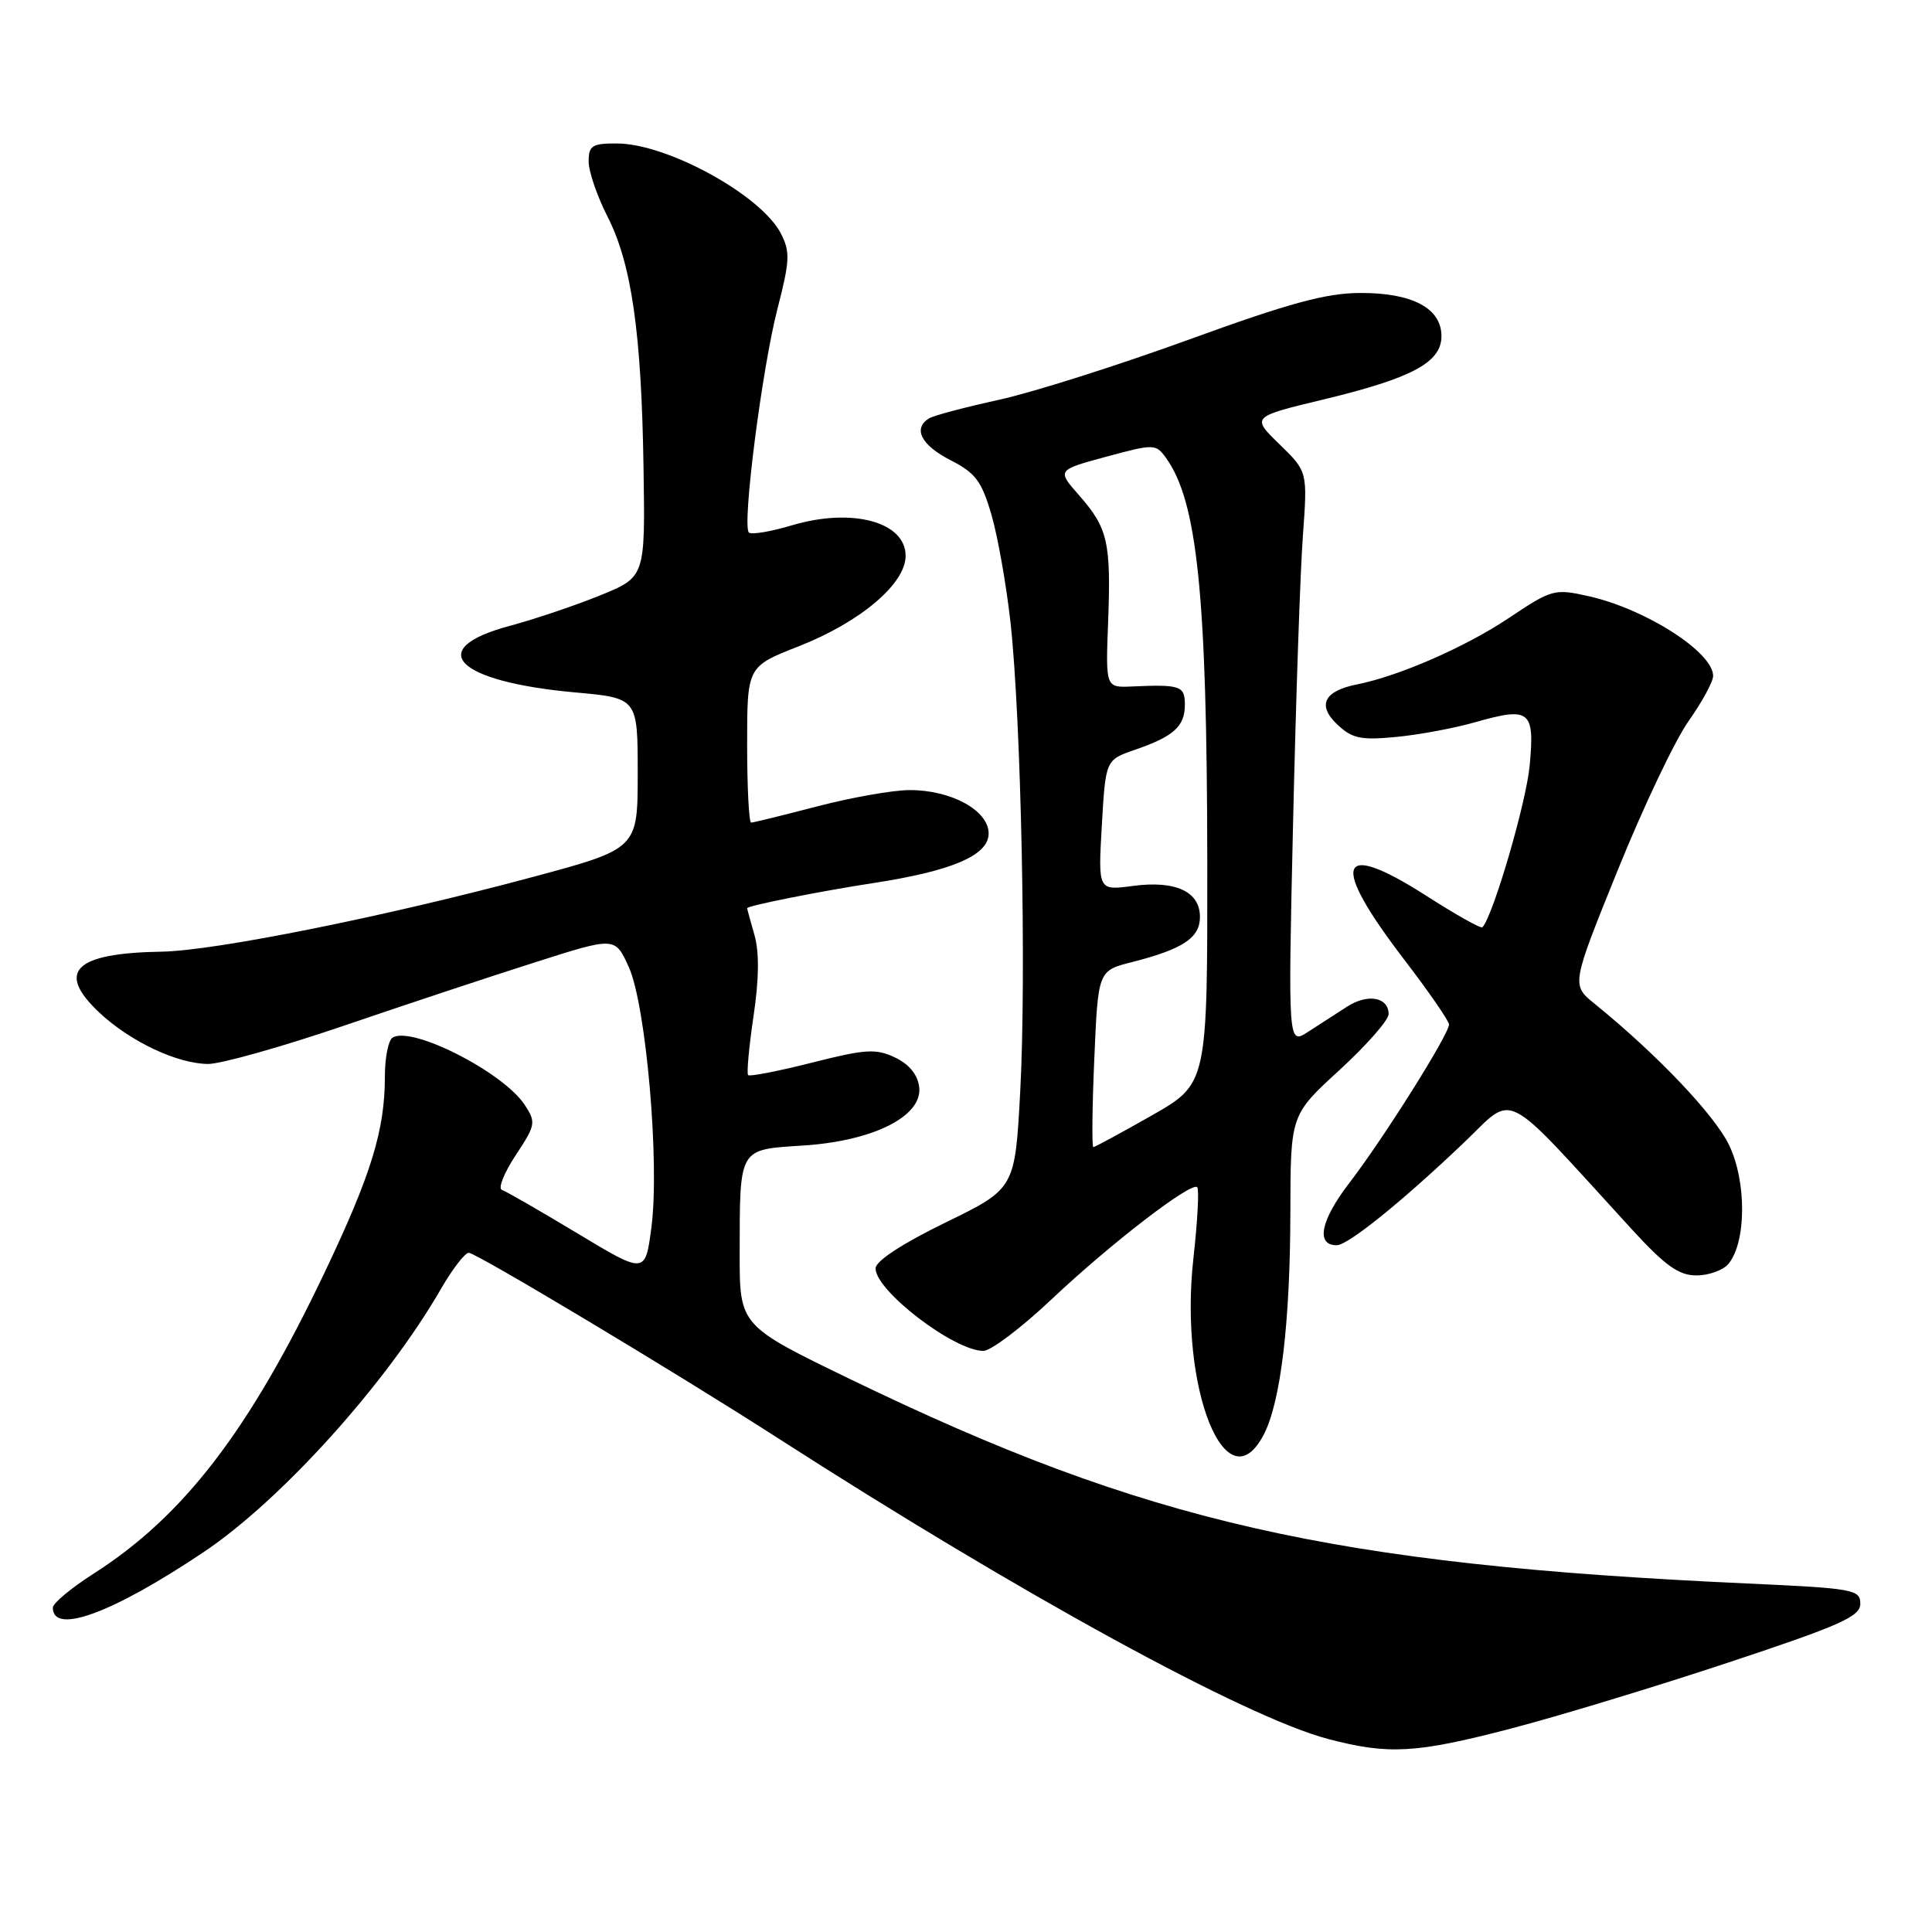 <?xml version="1.0" encoding="UTF-8" standalone="no"?>
<!DOCTYPE svg PUBLIC "-//W3C//DTD SVG 1.1//EN" "http://www.w3.org/Graphics/SVG/1.1/DTD/svg11.dtd" >
<svg xmlns="http://www.w3.org/2000/svg" xmlns:xlink="http://www.w3.org/1999/xlink" version="1.1" viewBox="0 0 256 256">
 <g >
 <path fill="currentColor"
d=" M 200.18 229.05 C 206.41 227.43 219.38 223.49 229.00 220.30 C 243.90 215.36 246.50 214.20 246.50 212.50 C 246.50 210.62 245.61 210.46 231.50 209.82 C 176.40 207.31 151.87 201.72 112.75 182.79 C 98.00 175.65 98.00 175.65 98.01 166.08 C 98.03 151.98 97.82 152.34 106.41 151.79 C 115.72 151.19 122.25 147.91 121.80 144.05 C 121.60 142.40 120.48 141.03 118.61 140.13 C 116.06 138.92 114.73 139.00 107.61 140.80 C 103.16 141.93 99.34 142.67 99.13 142.46 C 98.92 142.25 99.24 138.75 99.84 134.69 C 100.58 129.76 100.62 126.16 99.97 123.90 C 99.44 122.04 99.00 120.44 99.00 120.34 C 99.00 120.02 108.64 118.10 115.59 117.03 C 126.15 115.42 131.00 113.34 131.00 110.44 C 131.00 107.39 126.04 104.67 120.50 104.69 C 118.30 104.70 112.80 105.67 108.28 106.85 C 103.75 108.03 99.82 109.00 99.53 109.00 C 99.24 109.00 99.00 104.35 99.00 98.66 C 99.00 88.32 99.00 88.32 105.83 85.64 C 114.00 82.43 120.00 77.36 120.00 73.65 C 120.00 69.15 112.92 67.24 104.96 69.60 C 102.12 70.45 99.54 70.88 99.23 70.56 C 98.31 69.65 100.96 48.92 103.01 40.95 C 104.67 34.52 104.72 33.36 103.46 30.92 C 100.83 25.84 88.41 19.03 81.75 19.01 C 78.45 19.00 78.00 19.29 78.00 21.41 C 78.00 22.73 79.12 25.99 80.48 28.66 C 83.68 34.92 85.00 44.04 85.27 61.98 C 85.50 76.46 85.50 76.46 79.50 78.90 C 76.20 80.24 70.80 82.06 67.51 82.94 C 56.14 85.99 60.42 90.32 76.22 91.75 C 84.50 92.50 84.50 92.50 84.50 102.48 C 84.50 112.47 84.50 112.47 70.50 116.23 C 51.16 121.43 28.52 125.98 21.43 126.10 C 9.86 126.29 7.37 128.73 13.17 134.18 C 17.26 138.01 23.47 140.95 27.57 140.98 C 29.26 140.99 37.36 138.71 45.57 135.91 C 53.78 133.11 65.22 129.31 71.00 127.48 C 81.50 124.13 81.50 124.13 83.31 128.12 C 85.61 133.18 87.44 154.17 86.31 162.67 C 85.50 168.84 85.50 168.84 76.50 163.42 C 71.55 160.44 67.05 157.85 66.51 157.67 C 65.96 157.49 66.78 155.43 68.32 153.09 C 70.98 149.08 71.04 148.71 69.54 146.42 C 66.70 142.08 54.58 135.90 52.02 137.49 C 51.46 137.83 51.00 140.14 51.00 142.62 C 51.00 149.77 49.19 155.65 42.97 168.70 C 33.03 189.56 24.36 200.87 12.43 208.50 C 9.44 210.41 7.00 212.44 7.00 213.02 C 7.00 216.67 14.91 213.76 27.00 205.65 C 37.28 198.76 51.24 183.27 58.45 170.75 C 59.96 168.14 61.61 166.00 62.12 166.00 C 63.09 166.00 89.78 182.00 103.00 190.51 C 135.28 211.27 165.05 227.55 176.00 230.43 C 184.03 232.53 187.60 232.33 200.18 229.05 Z  M 167.47 190.06 C 169.70 185.74 170.96 175.21 170.98 160.62 C 171.00 147.73 171.00 147.73 177.50 141.78 C 181.07 138.50 184.00 135.17 184.00 134.38 C 184.00 132.12 181.23 131.62 178.49 133.39 C 177.12 134.28 174.80 135.78 173.33 136.72 C 170.67 138.45 170.67 138.45 171.34 108.97 C 171.71 92.76 172.29 75.67 172.64 70.99 C 173.26 62.48 173.26 62.48 169.53 58.86 C 165.80 55.23 165.80 55.23 175.50 52.90 C 187.14 50.09 191.00 48.01 191.00 44.54 C 191.00 40.85 187.16 38.80 180.27 38.82 C 175.72 38.83 170.89 40.14 157.50 45.01 C 148.15 48.41 136.83 52.00 132.35 52.98 C 127.87 53.96 123.70 55.06 123.10 55.44 C 120.93 56.78 122.07 58.99 125.92 60.96 C 129.27 62.67 130.07 63.74 131.38 68.23 C 132.22 71.13 133.35 77.55 133.90 82.50 C 135.30 95.27 136.01 129.17 135.19 144.50 C 134.50 157.50 134.50 157.50 125.27 162.00 C 119.54 164.79 116.03 167.09 116.02 168.06 C 115.98 171.01 126.40 178.99 130.30 179.00 C 131.29 179.00 135.34 175.94 139.30 172.20 C 147.17 164.77 157.87 156.54 158.64 157.31 C 158.91 157.58 158.68 161.83 158.13 166.76 C 156.21 183.97 162.50 199.67 167.47 190.06 Z  M 229.03 167.47 C 231.41 164.59 231.45 156.56 229.10 151.70 C 227.16 147.70 219.51 139.66 211.29 133.00 C 208.21 130.50 208.21 130.50 214.35 115.32 C 217.73 106.96 221.96 98.06 223.75 95.54 C 225.54 93.01 227.00 90.32 227.00 89.56 C 227.00 86.42 218.06 80.69 210.51 79.00 C 205.97 77.98 205.64 78.07 199.90 81.91 C 194.14 85.75 185.41 89.57 179.80 90.69 C 175.43 91.56 174.50 93.45 177.20 96.00 C 179.17 97.86 180.30 98.10 185.00 97.65 C 188.03 97.36 192.75 96.48 195.50 95.69 C 202.73 93.63 203.37 94.14 202.69 101.44 C 202.23 106.36 197.87 121.28 196.43 122.87 C 196.24 123.08 192.88 121.19 188.97 118.68 C 177.20 111.16 176.16 114.23 186.10 127.20 C 189.34 131.43 192.00 135.28 192.00 135.75 C 192.00 137.05 183.31 150.88 178.80 156.74 C 174.99 161.70 174.31 165.00 177.12 165.00 C 178.60 165.00 185.62 159.35 193.83 151.55 C 200.90 144.83 198.64 143.69 216.16 162.82 C 220.66 167.73 222.44 169.00 224.79 169.00 C 226.42 169.00 228.33 168.31 229.03 167.47 Z  M 145.00 140.31 C 145.50 128.62 145.50 128.62 150.01 127.48 C 156.75 125.76 159.00 124.27 159.00 121.50 C 159.00 118.13 155.77 116.64 150.11 117.39 C 145.50 118.01 145.50 118.01 146.00 109.35 C 146.50 100.69 146.50 100.69 150.39 99.35 C 155.53 97.58 157.00 96.25 157.00 93.38 C 157.00 90.88 156.41 90.68 150.00 90.96 C 146.50 91.12 146.50 91.12 146.83 82.44 C 147.23 71.86 146.80 69.98 143.01 65.66 C 140.04 62.29 140.04 62.29 146.57 60.52 C 152.89 58.81 153.14 58.81 154.46 60.62 C 158.65 66.35 159.93 78.76 159.97 114.05 C 160.00 143.60 160.00 143.60 152.62 147.80 C 148.56 150.11 145.07 152.00 144.87 152.00 C 144.67 152.00 144.72 146.74 145.00 140.31 Z "/>
</g>
</svg>
